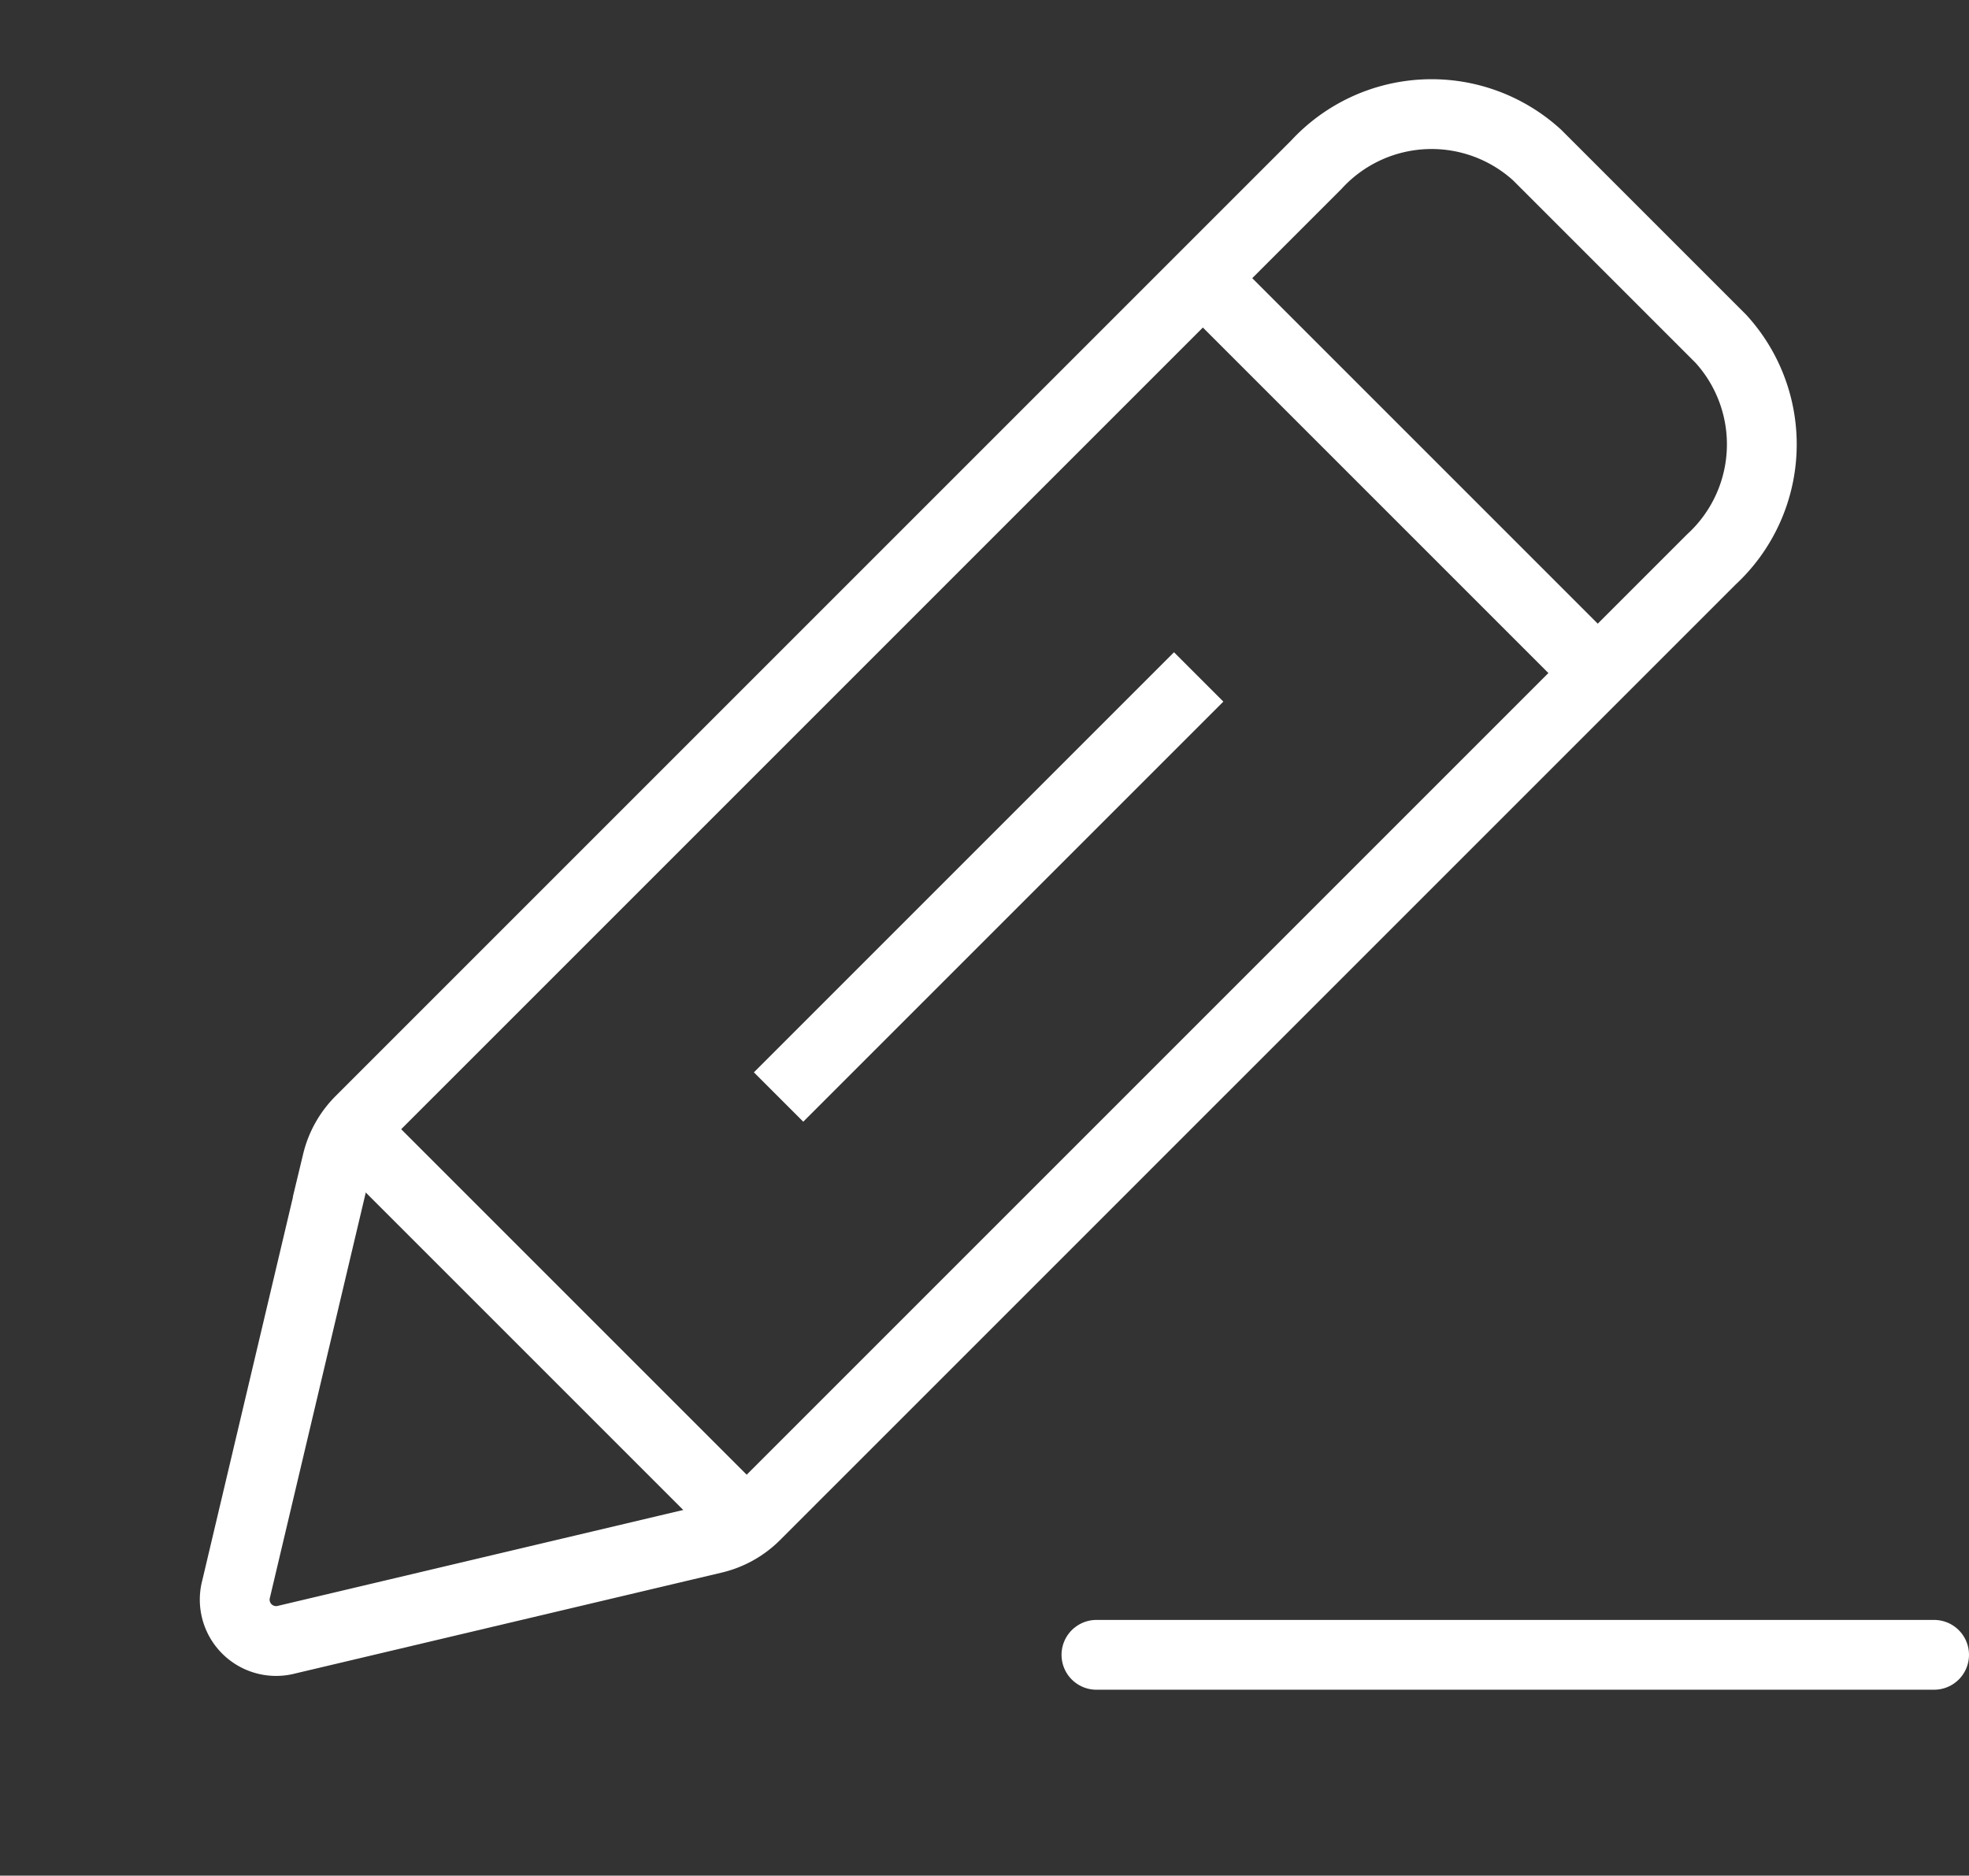 <svg xmlns="http://www.w3.org/2000/svg" width="28.207" height="26.87" viewBox="0 0 28.207 26.87">
    <rect x="0" y="0" width="28.207" height="26.87" fill="#333333" stroke="none"/>
    <defs>
        <style>
            .cls-1{fill:none;stroke:#fff;stroke-miterlimit:10}
        </style>
    </defs>
    <g id="icon_write" transform="translate(-313.293 -933.293)">
        <g id="그룹_148" transform="rotate(45 64.087 -33.967)">
            <path id="패스_413" d="M947.074 482.131l-3.3 5.345a.593.593 0 0 1-1.029 0l-3.3-5.345a1.25 1.25 0 0 1-.184-.656v-19.369a2.242 2.242 0 0 1 2.139-2.332h3.722a2.242 2.242 0 0 1 2.139 2.332v19.369a1.252 1.252 0 0 1-.187.656z" class="cls-1"/>
            <path id="선_50" d="M8 0L0 0" class="cls-1" transform="translate(939.258 464.407)"/>
            <path id="선_51" d="M8 0L0 0" class="cls-1" transform="translate(939.258 481.649)"/>
            <path id="선_52" d="M0 0L0 8.511" class="cls-1" transform="translate(943.258 468.489)"/>
        </g>
        <path id="선_53" fill="none" stroke="#fff" stroke-linecap="round" d="M0 0L12 0" transform="translate(329 957)"/>
    </g>
</svg>
